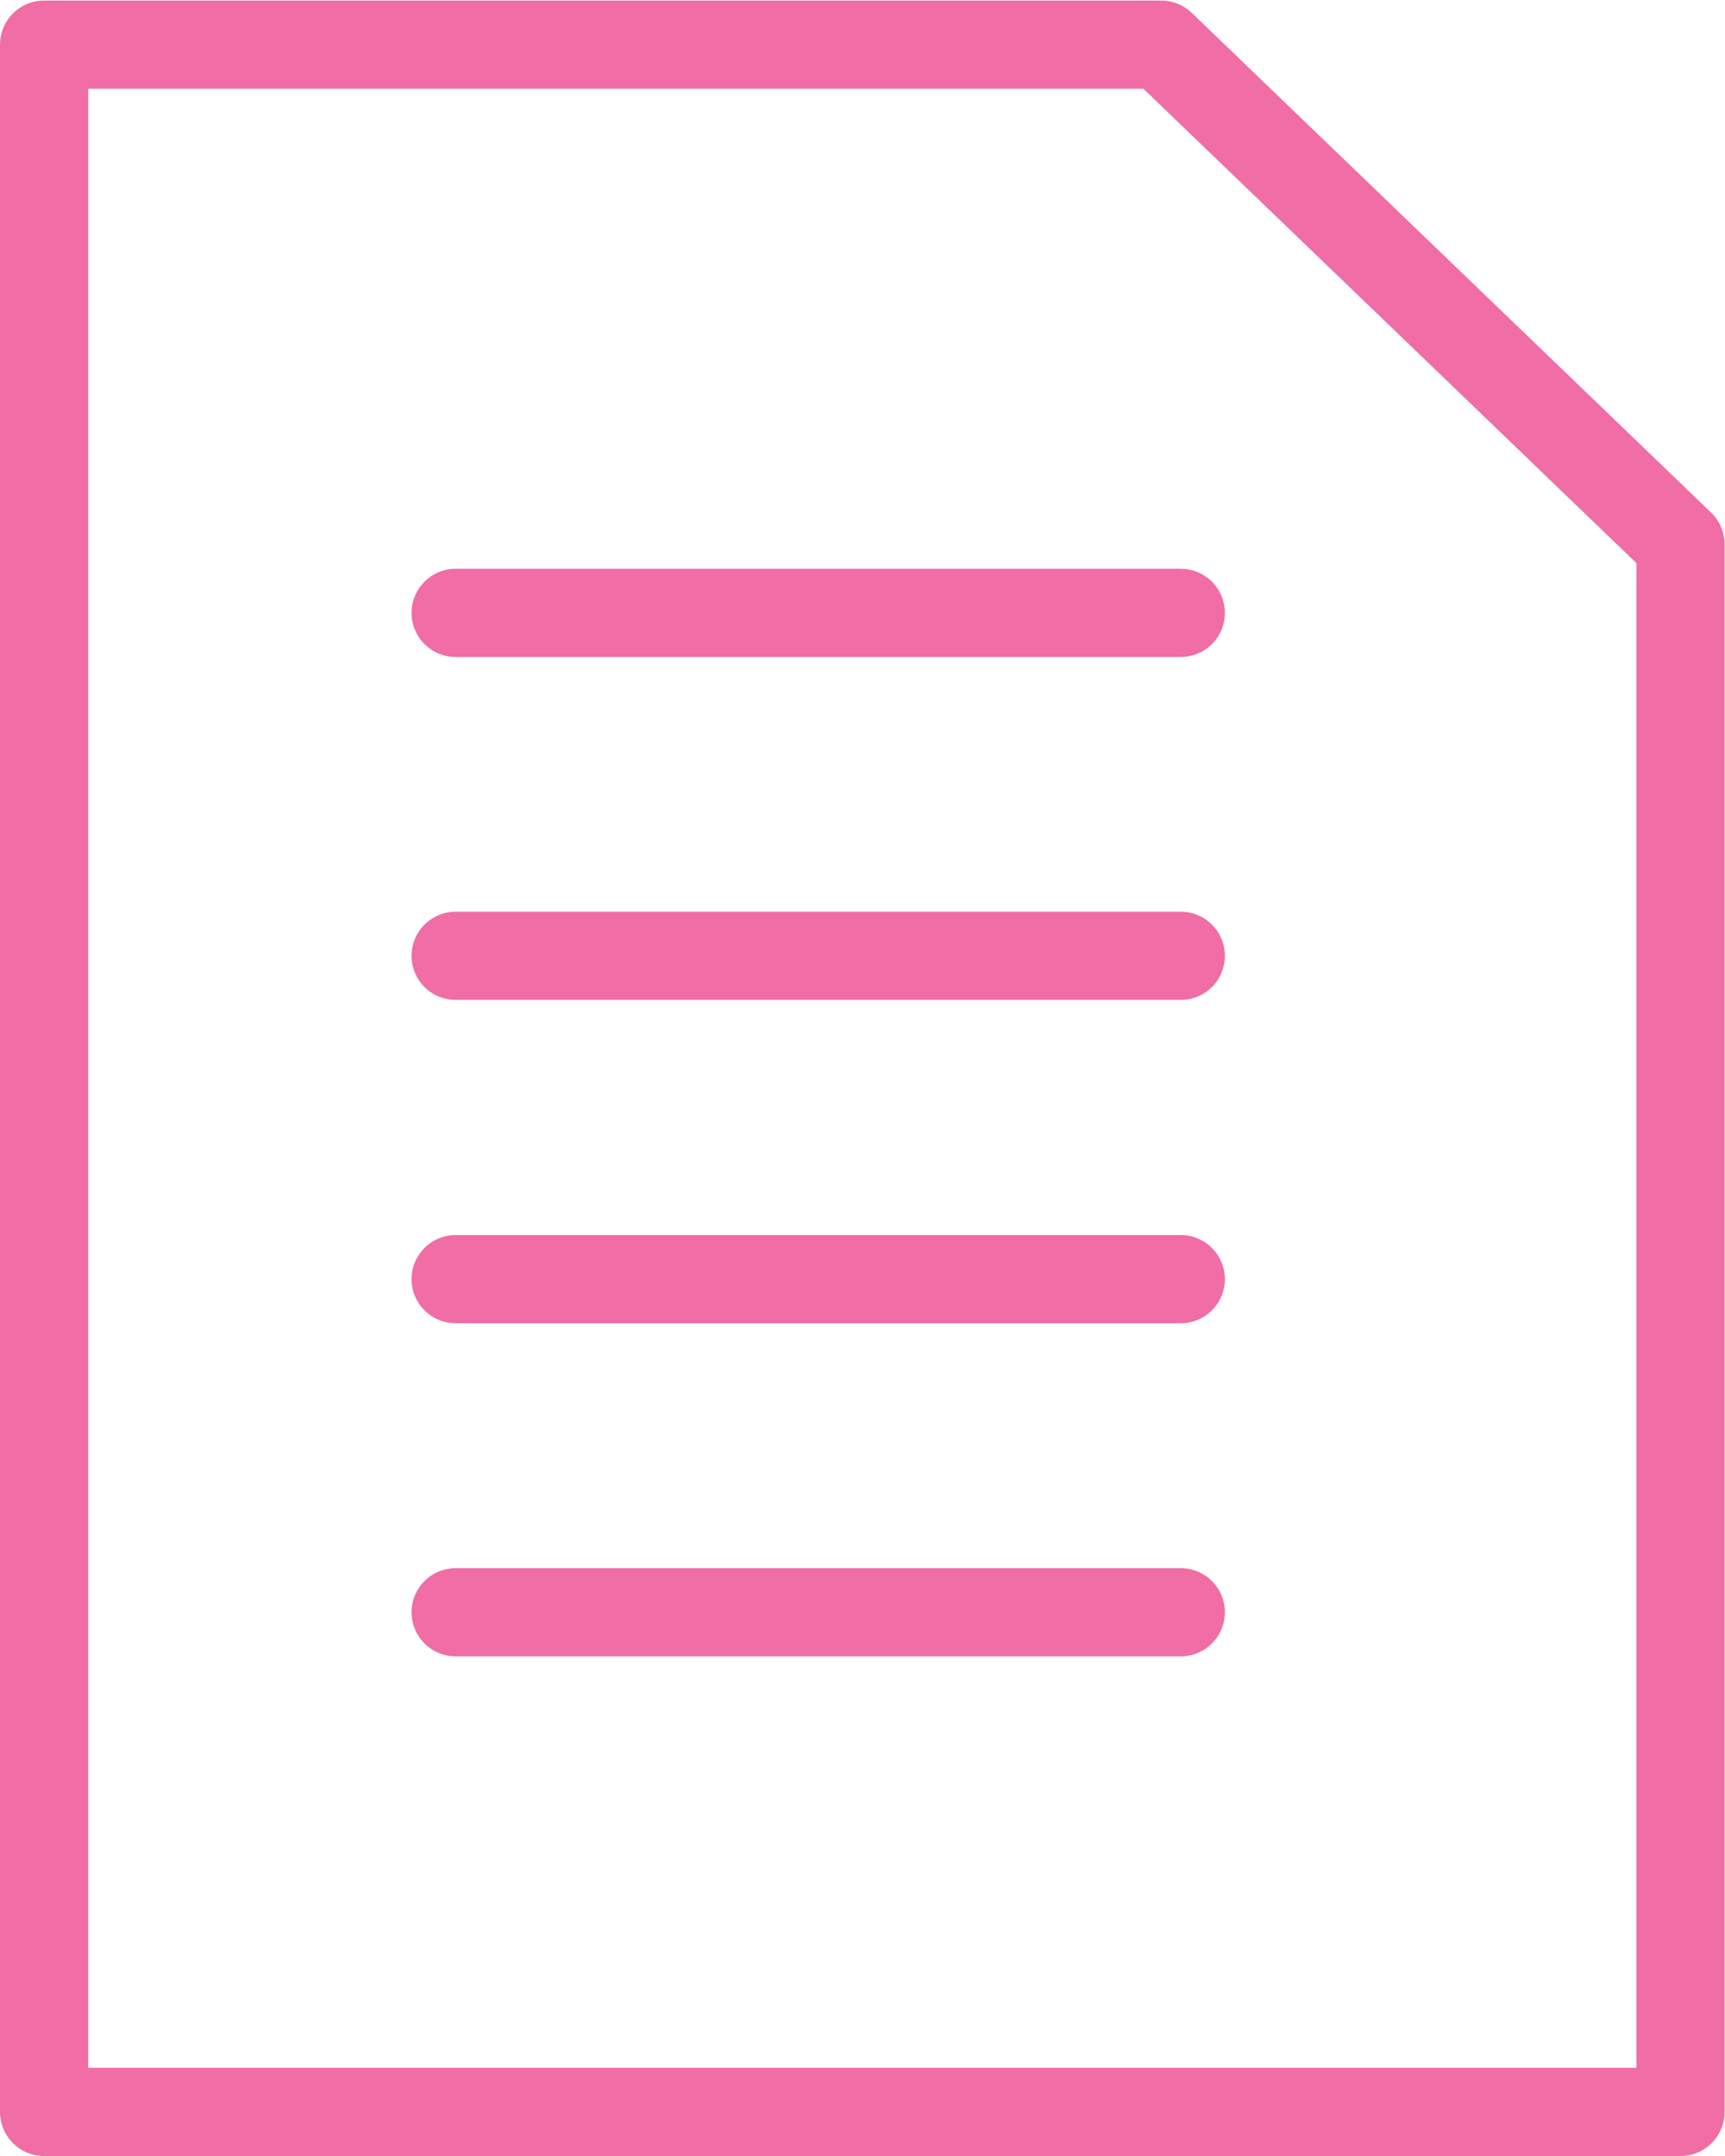 <?xml version="1.0" encoding="UTF-8" standalone="no"?>
<svg
   xmlns:dc="http://purl.org/dc/elements/1.1/"
   xmlns:cc="http://creativecommons.org/ns#"
   xmlns:rdf="http://www.w3.org/1999/02/22-rdf-syntax-ns#"
   xmlns:svg="http://www.w3.org/2000/svg"
   xmlns="http://www.w3.org/2000/svg"
   viewBox="0 0 78.221 97.777"
   height="97.777"
   width="78.221"
   xml:space="preserve"
   id="svg2"
   version="1.1"><defs
     id="defs6"><clipPath
       id="clipPath18"
       clipPathUnits="userSpaceOnUse"><path
         id="path16"
         d="M 0,73.333 H 58.666 V 0 H 0 Z" /></clipPath></defs><g
     transform="matrix(1.333,0,0,-1.333,0,97.777)"
     id="g10"><g
       id="g12"><g
         clip-path="url(#clipPath18)"
         id="g14"><g
           transform="translate(57.166,1.5)"
           id="g20"><path
             id="path22"
             style="fill:none;stroke:#F06DA5;stroke-width:3;stroke-linecap:round;stroke-linejoin:round;stroke-miterlimit:10;stroke-dasharray:none;stroke-opacity:1"
             d="m 0,0 h -55.666 v 70.333 h 38 L 0,53.333 Z" /></g></g></g><g
       transform="translate(15.5,52.5)"
       id="g24"><path
         id="path26"
         style="fill:none;stroke:#F06DA5;stroke-width:3;stroke-linecap:round;stroke-linejoin:round;stroke-miterlimit:10;stroke-dasharray:none;stroke-opacity:1"
         d="M 0,0 H 24.667" /></g><g
       transform="translate(15.5,40.833)"
       id="g28"><path
         id="path30"
         style="fill:none;stroke:#F06DA5;stroke-width:3;stroke-linecap:round;stroke-linejoin:round;stroke-miterlimit:10;stroke-dasharray:none;stroke-opacity:1"
         d="M 0,0 H 24.667" /></g><g
       transform="translate(15.5,29.833)"
       id="g32"><path
         id="path34"
         style="fill:none;stroke:#F06DA5;stroke-width:3;stroke-linecap:round;stroke-linejoin:round;stroke-miterlimit:10;stroke-dasharray:none;stroke-opacity:1"
         d="M 0,0 H 24.667" /></g><g
       transform="translate(15.5,18.5)"
       id="g36"><path
         id="path38"
         style="fill:none;stroke:#F06DA5;stroke-width:3;stroke-linecap:round;stroke-linejoin:round;stroke-miterlimit:10;stroke-dasharray:none;stroke-opacity:1"
         d="M 0,0 H 24.667" /></g></g></svg>